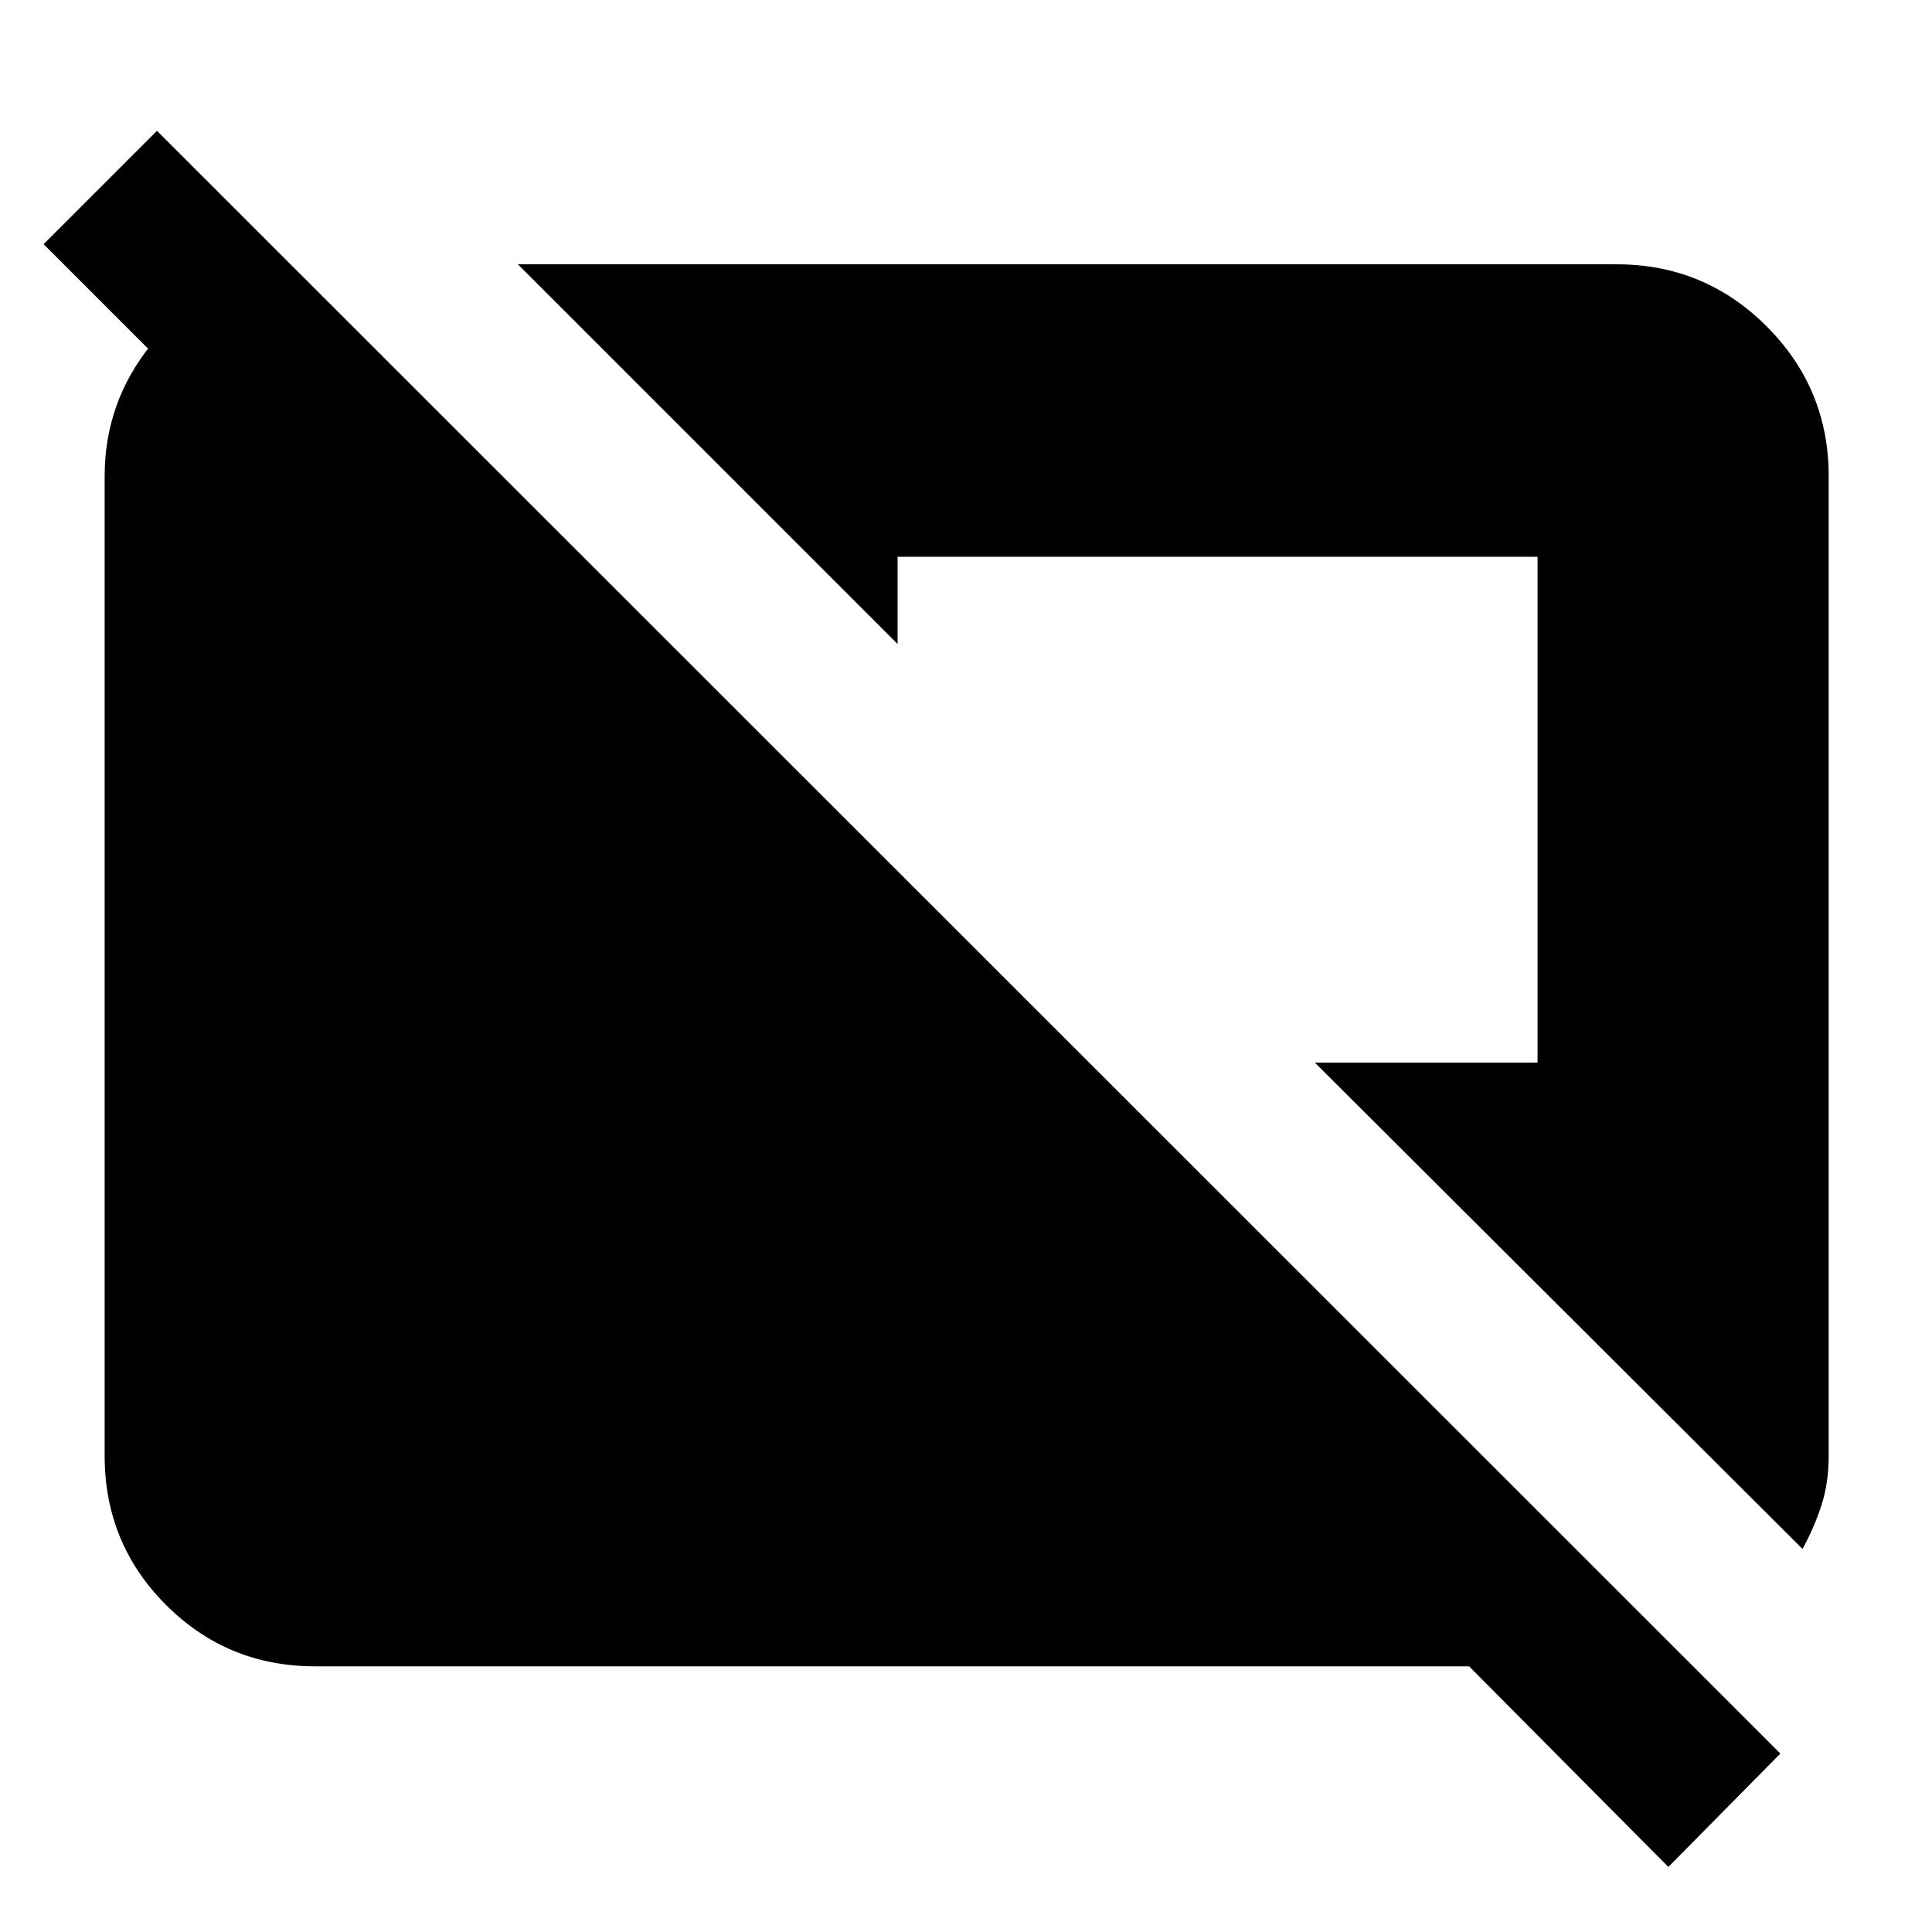 <svg xmlns="http://www.w3.org/2000/svg" height="40" viewBox="0 -960 960 960" width="40"><path d="M829-32.334 730-132H156.666Q113-132 82.5-162.5T52-236.666v-486.668q0-37 23.333-65.666 23.334-28.667 58-36.667h13.334l102.332 102.333H137L21.667-838.667 78-895 884.666-88.667 829-32.334Zm66.666-157.999L653.332-432H764v-251.334H446v43.335L257.333-828.667h546.001q43.666 0 74.499 30.834 30.834 30.833 30.834 74.499v486.668q0 13.666-3.667 24.833-3.667 11.167-9.334 21.5Z"/></svg>